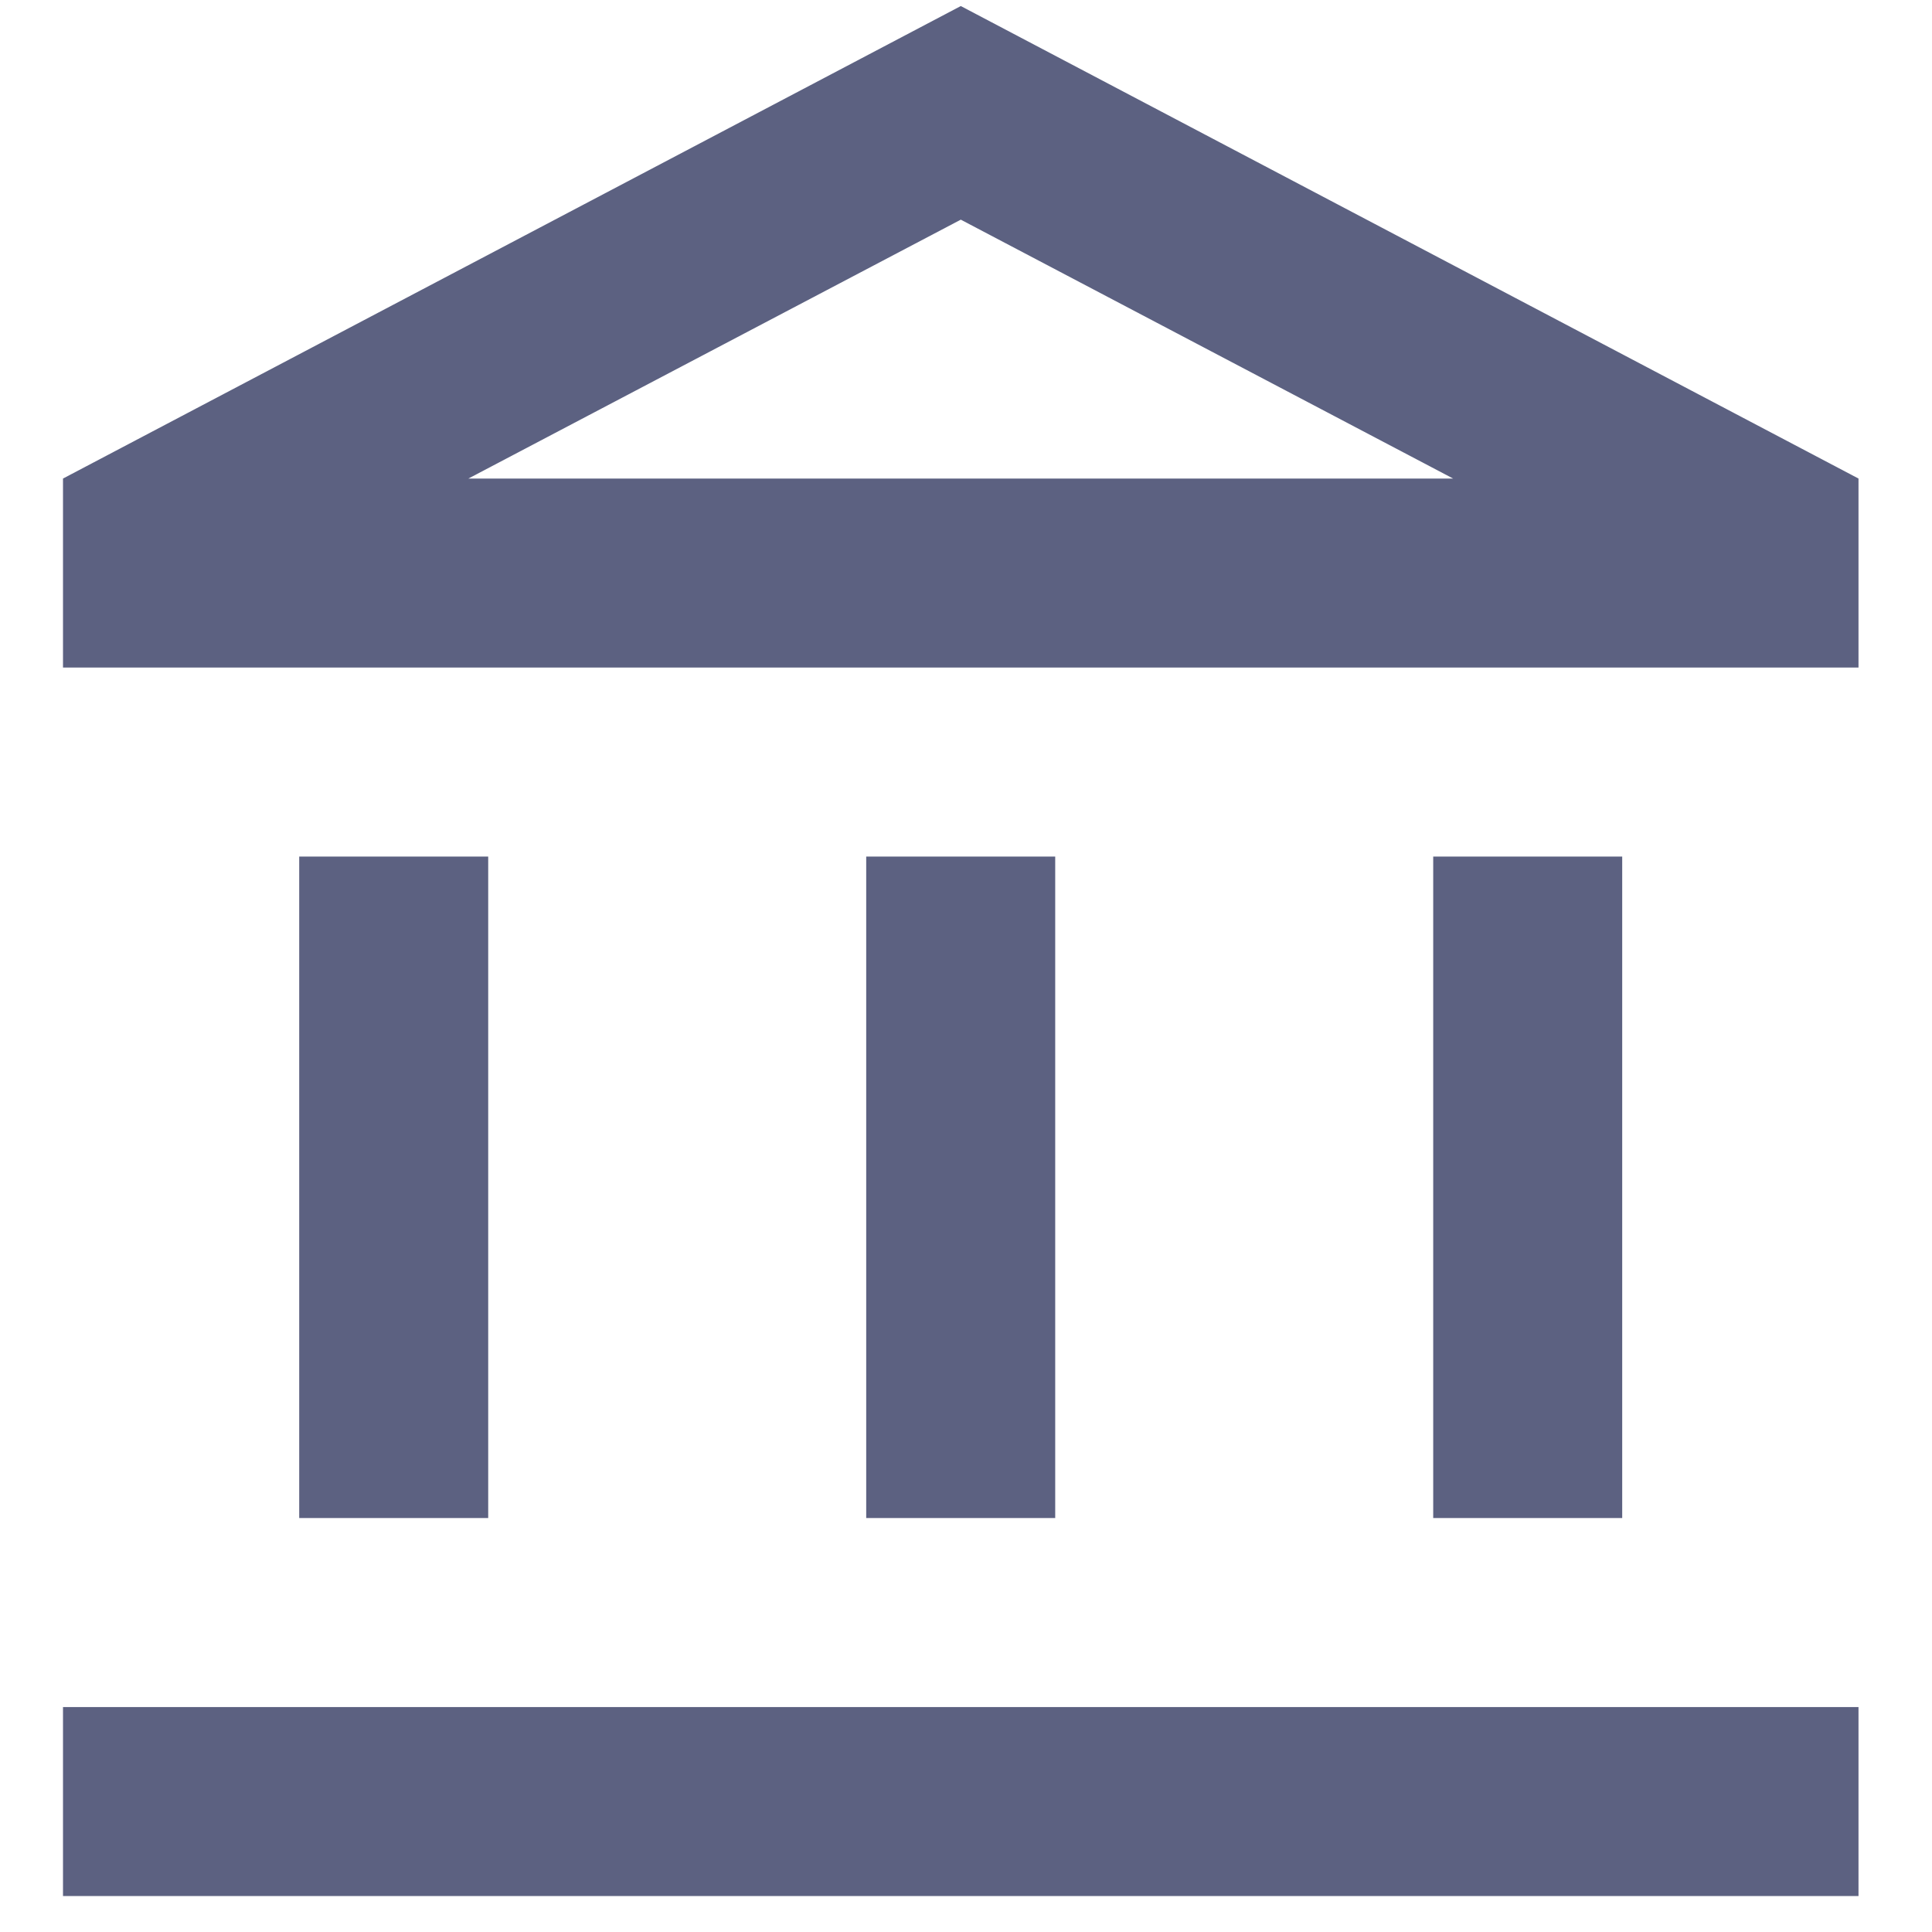 <svg width="23" height="23" viewBox="0 0 23 23" fill="none" xmlns="http://www.w3.org/2000/svg">
<path d="M5.812 10.197H3.562V18.072H5.812V10.197ZM12.562 10.197H10.312V18.072H12.562V10.197ZM22.125 20.322H0.75V22.572H22.125V20.322ZM19.312 10.197H17.062V18.072H19.312V10.197ZM11.438 2.615L17.299 5.697H5.576L11.438 2.615ZM11.438 0.072L0.75 5.697V7.947H22.125V5.697L11.438 0.072Z" fill="#5C6181"/>
</svg>
